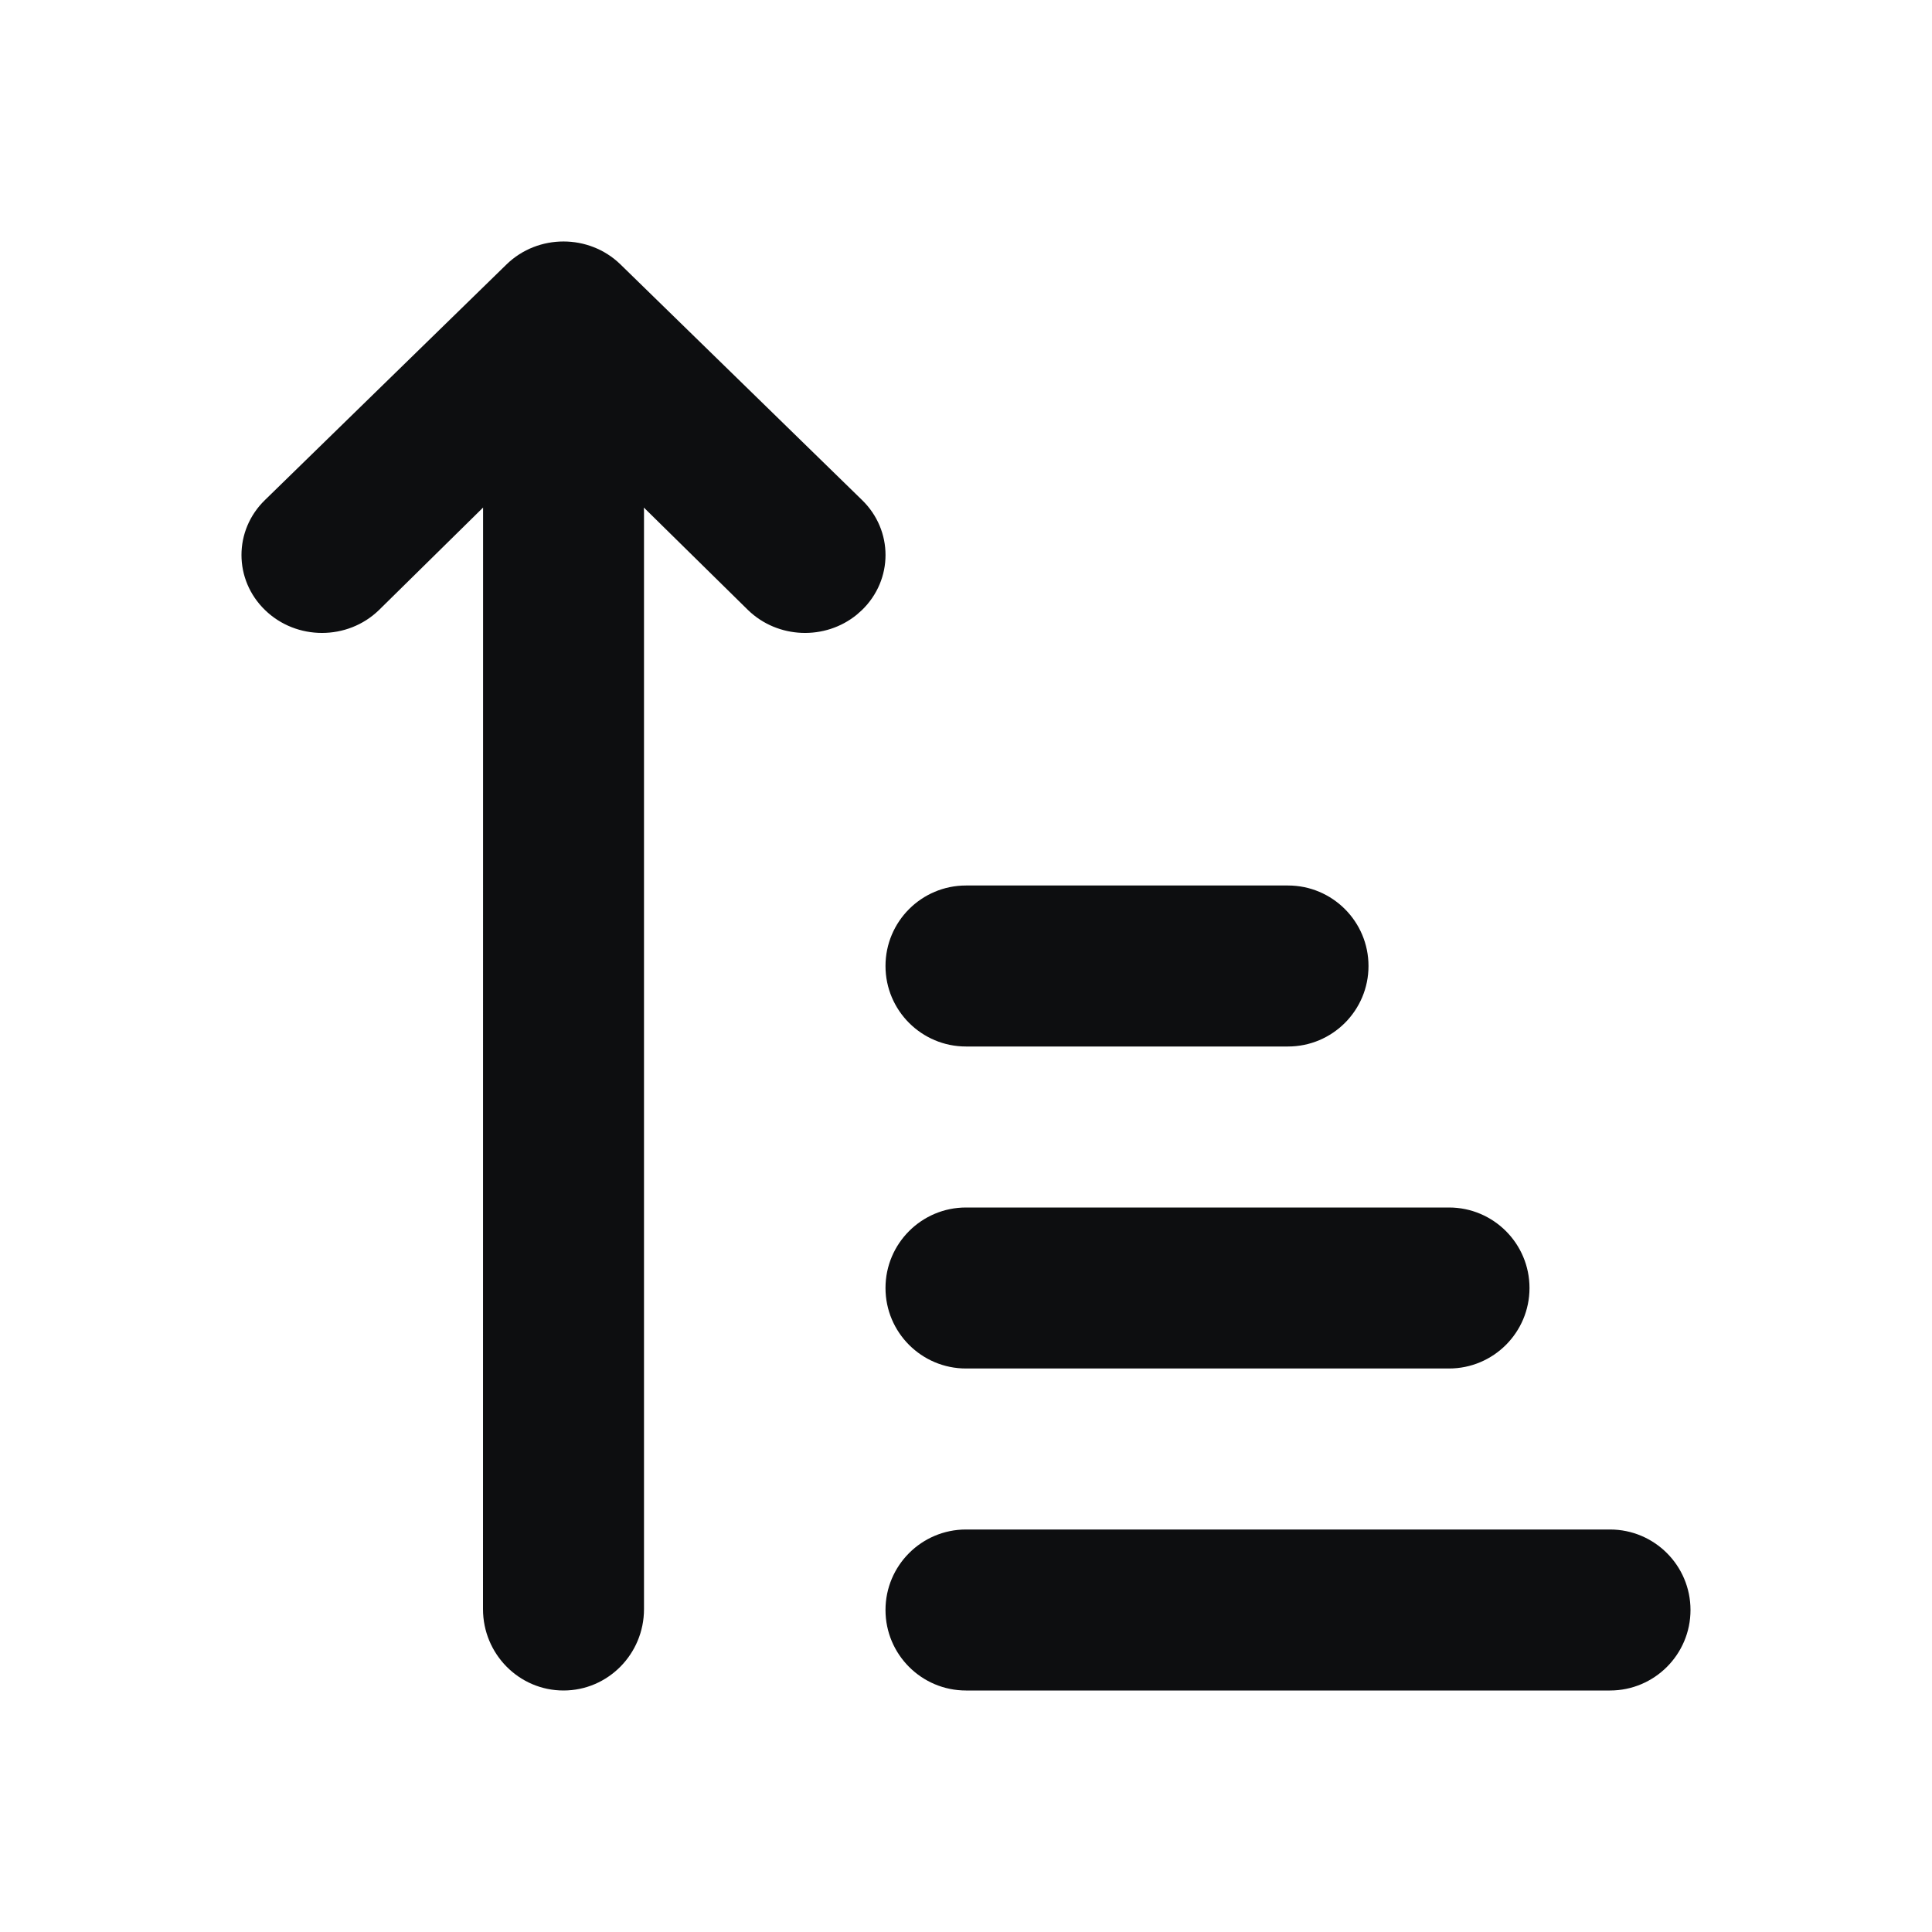<?xml version="1.0" encoding="UTF-8"?>
<svg width="24px" height="24px" viewBox="0 0 24 24" version="1.1" xmlns="http://www.w3.org/2000/svg" xmlns:xlink="http://www.w3.org/1999/xlink">
    <title>sort-up</title>
    <g id="sort-up" stroke="none" stroke-width="1" fill="none" fill-rule="evenodd">
        <path d="M6,19.989 C6,20.547 6.448,21 7,21 C7.552,21 8,20.547 8,19.989 L8,6.346 L7.998,6.305 L9.293,7.579 C9.663,7.937 10.251,7.956 10.643,7.636 L10.707,7.579 C11.098,7.201 11.098,6.588 10.707,6.21 L7.707,3.284 C7.317,2.905 6.683,2.905 6.293,3.284 L3.293,6.21 C2.902,6.588 2.902,7.201 3.293,7.579 C3.683,7.957 4.317,7.957 4.707,7.579 L6.001,6.305 L6,19.989 Z M12,19 L20,19 C20.552,19 21,19.448 21,20 C21,20.552 20.552,21 20,21 L12,21 C11.448,21 11,20.552 11,20 C11,19.448 11.448,19 12,19 Z M12,15 L18,15 C18.552,15 19,15.448 19,16 C19,16.552 18.552,17 18,17 L12,17 C11.448,17 11,16.552 11,16 C11,15.448 11.448,15 12,15 Z M12,11 L16,11 C16.552,11 17,11.448 17,12 C17,12.552 16.552,13 16,13 L12,13 C11.448,13 11,12.552 11,12 C11,11.448 11.448,11 12,11 Z" id="Shape" fill="#0D0E10" fill-rule="nonzero"></path>
    </g>
</svg>